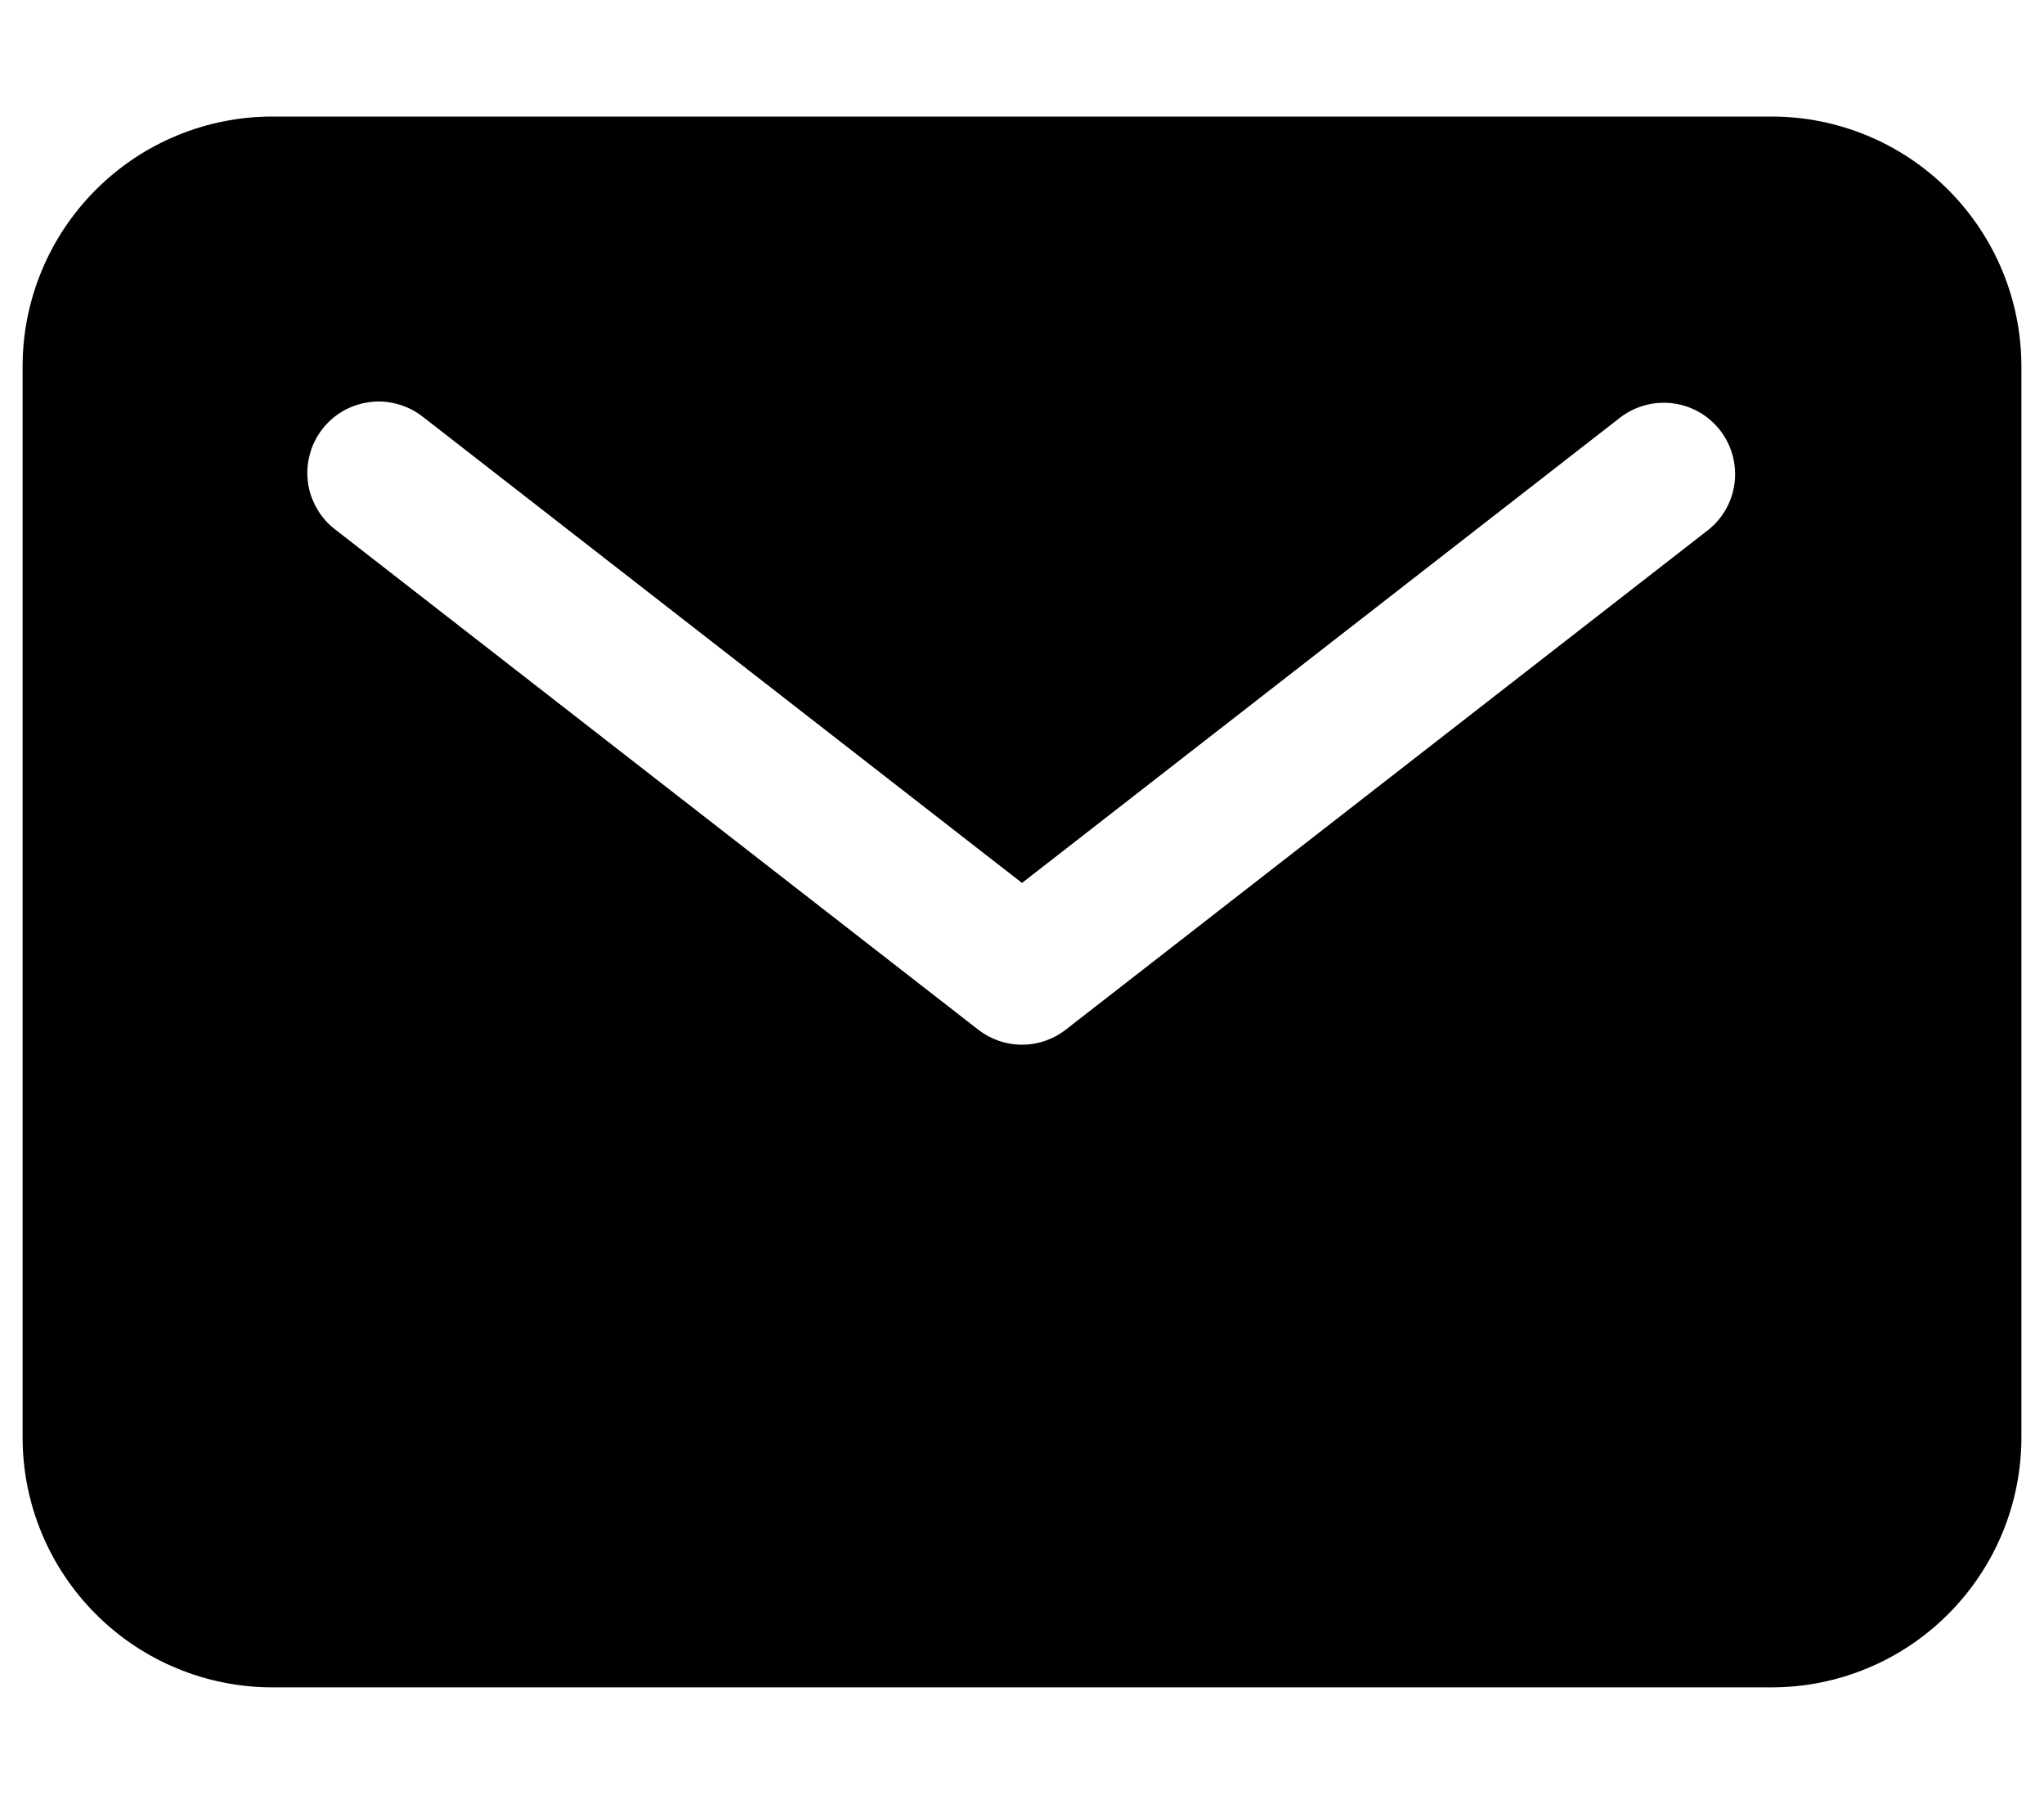 <svg width="17" height="15" viewBox="0 0 17 15" fill="none" xmlns="http://www.w3.org/2000/svg">
<path d="M14.734 0.969H2.266C1.715 0.969 1.186 1.188 0.797 1.578C0.407 1.968 0.188 2.496 0.188 3.047V11.953C0.188 12.504 0.407 13.032 0.797 13.422C1.186 13.812 1.715 14.031 2.266 14.031H14.734C15.285 14.031 15.814 13.812 16.203 13.422C16.593 13.032 16.812 12.504 16.812 11.953V3.047C16.812 2.496 16.593 1.968 16.203 1.578C15.814 1.188 15.285 0.969 14.734 0.969ZM14.208 4.406L8.864 8.562C8.76 8.643 8.632 8.687 8.5 8.687C8.368 8.687 8.24 8.643 8.136 8.562L2.792 4.406C2.729 4.359 2.676 4.299 2.637 4.231C2.597 4.163 2.571 4.088 2.561 4.01C2.551 3.932 2.556 3.853 2.577 3.777C2.597 3.701 2.633 3.63 2.681 3.568C2.729 3.506 2.789 3.454 2.858 3.415C2.926 3.377 3.002 3.352 3.08 3.343C3.158 3.333 3.237 3.34 3.313 3.362C3.389 3.383 3.459 3.42 3.521 3.469L8.5 7.342L13.479 3.469C13.604 3.375 13.76 3.334 13.915 3.354C14.07 3.374 14.21 3.455 14.306 3.578C14.402 3.701 14.445 3.857 14.427 4.012C14.409 4.167 14.33 4.309 14.208 4.406Z" fill="black"/>
</svg>

